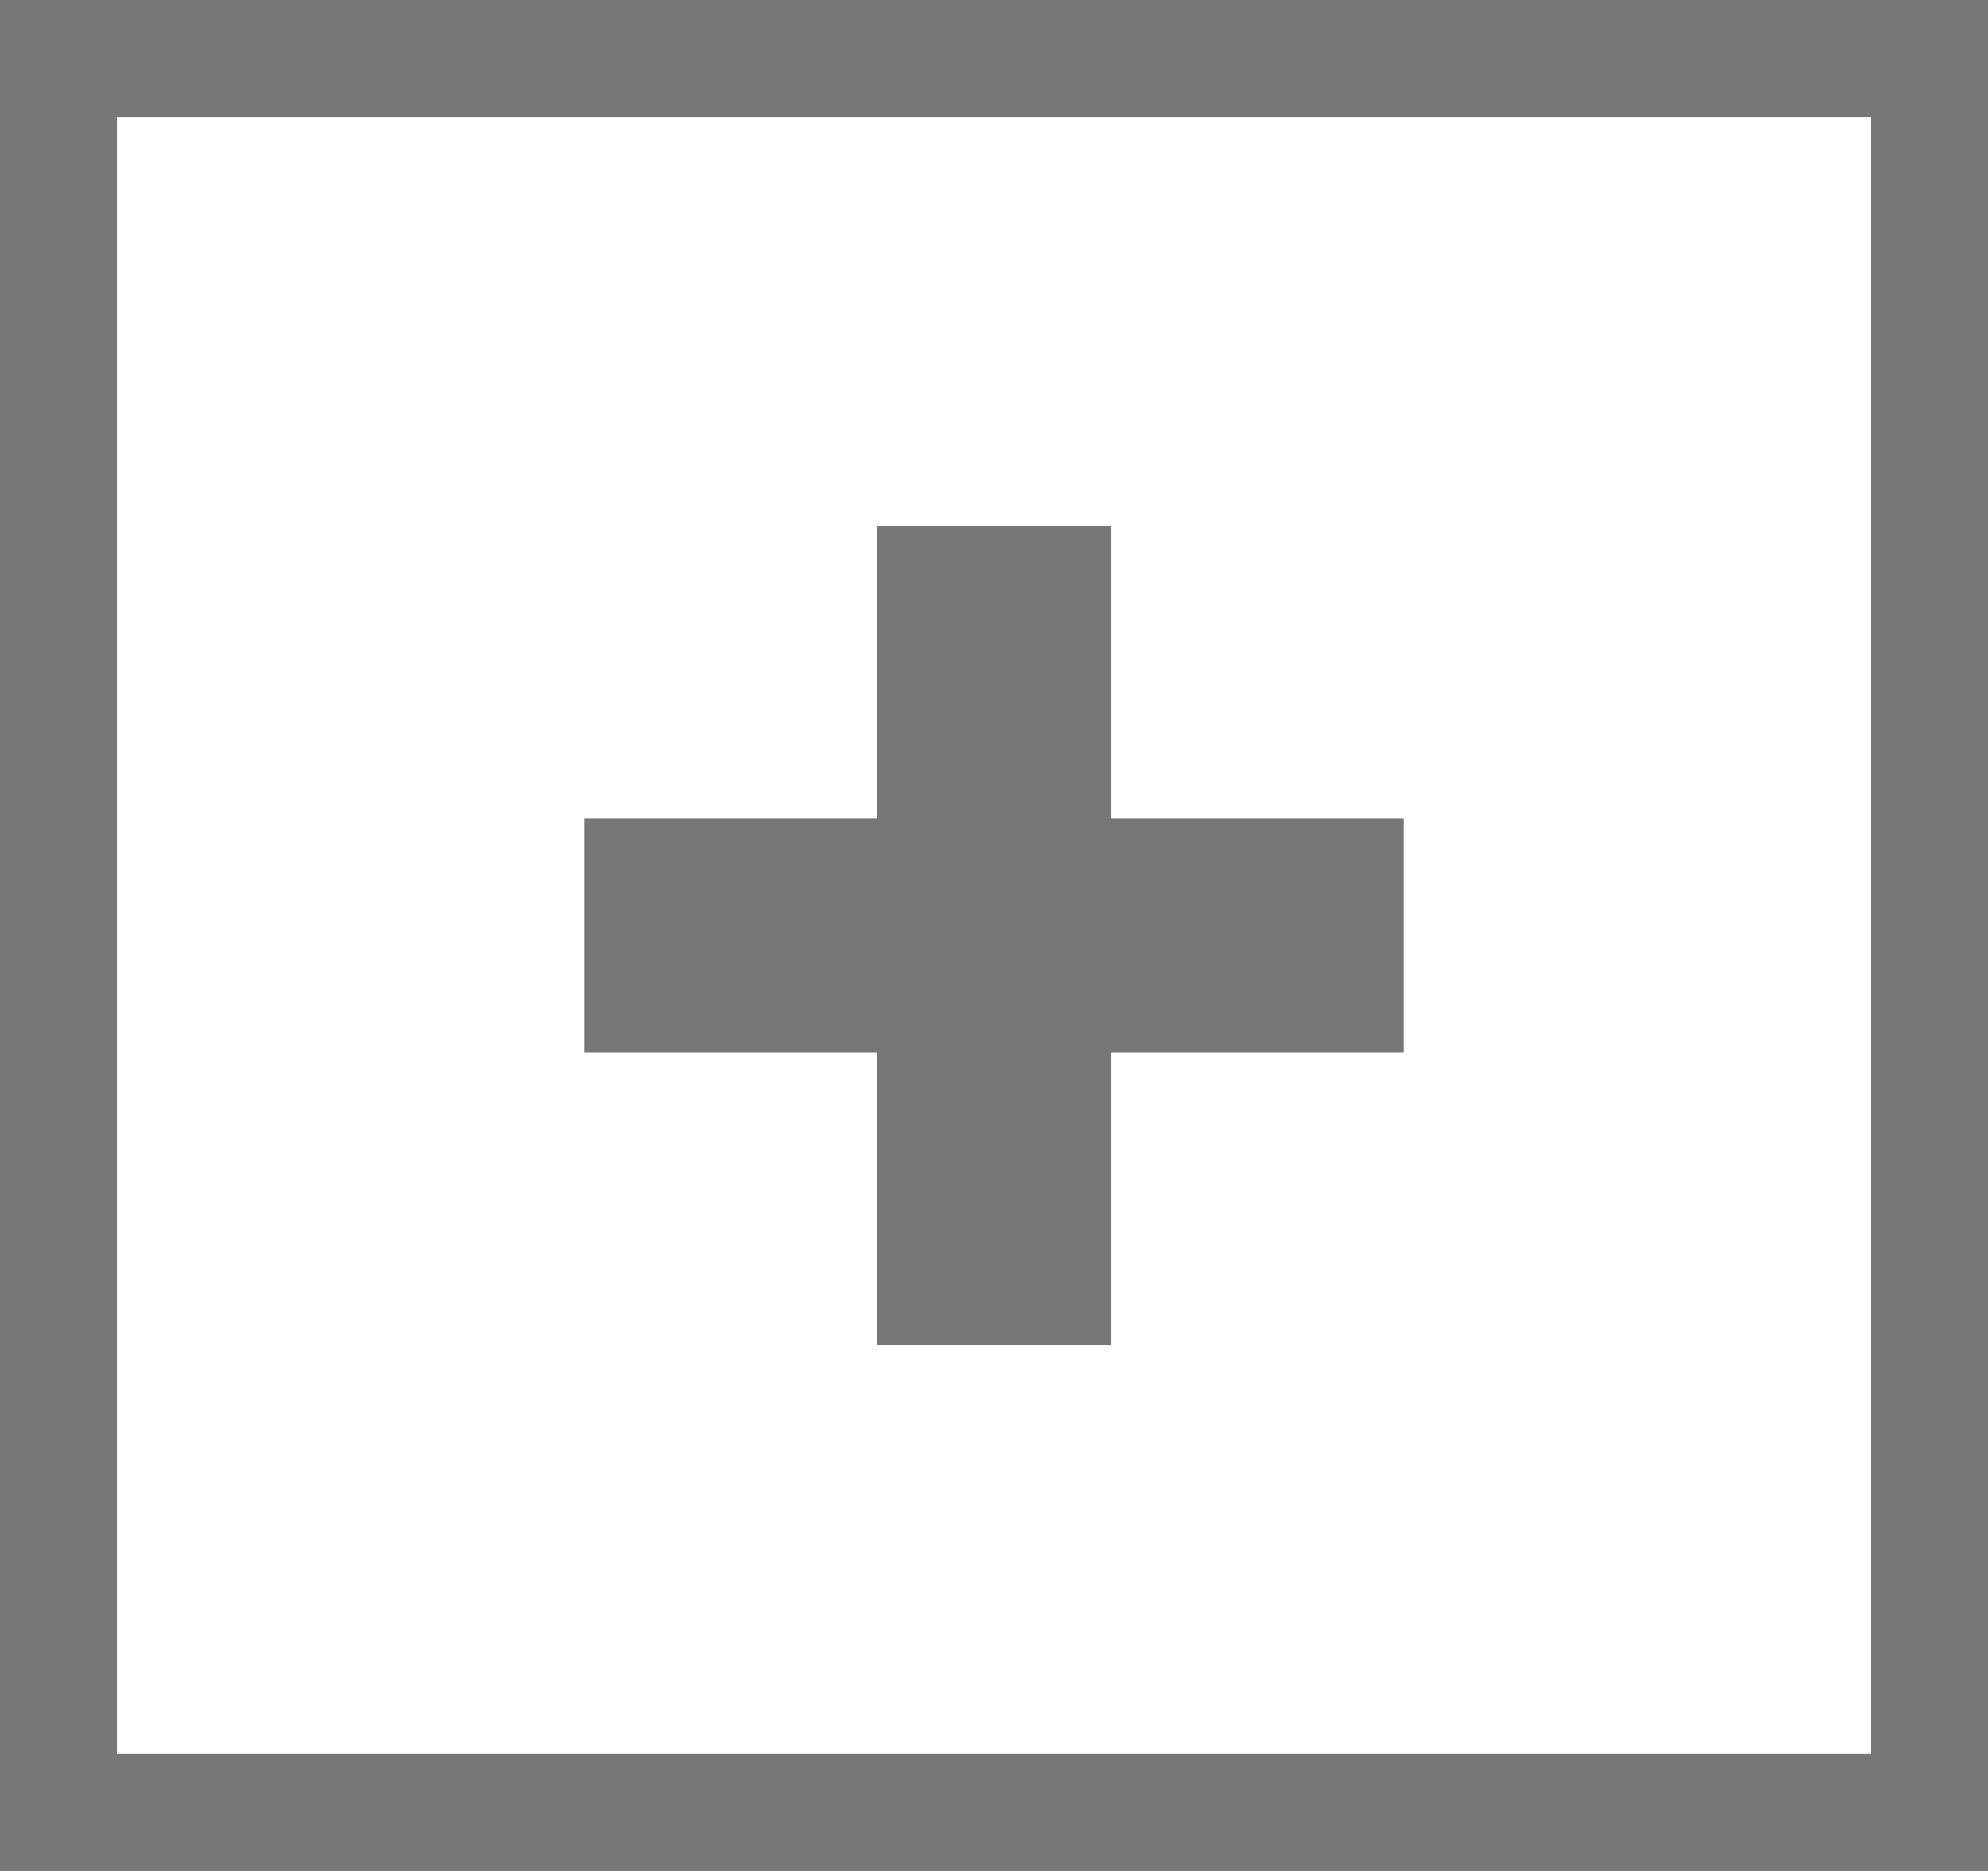 <svg width="17" height="16" viewBox="0 0 17 16" fill="none" xmlns="http://www.w3.org/2000/svg">
<rect x="0.5" y="0.5" width="16" height="15" stroke="#777777"/>
<line x1="12" y1="8" x2="5" y2="8" stroke="#777777" stroke-width="2"/>
<path d="M8.5 11.5L8.5 4.5" stroke="#777777" stroke-width="2"/>
</svg>
